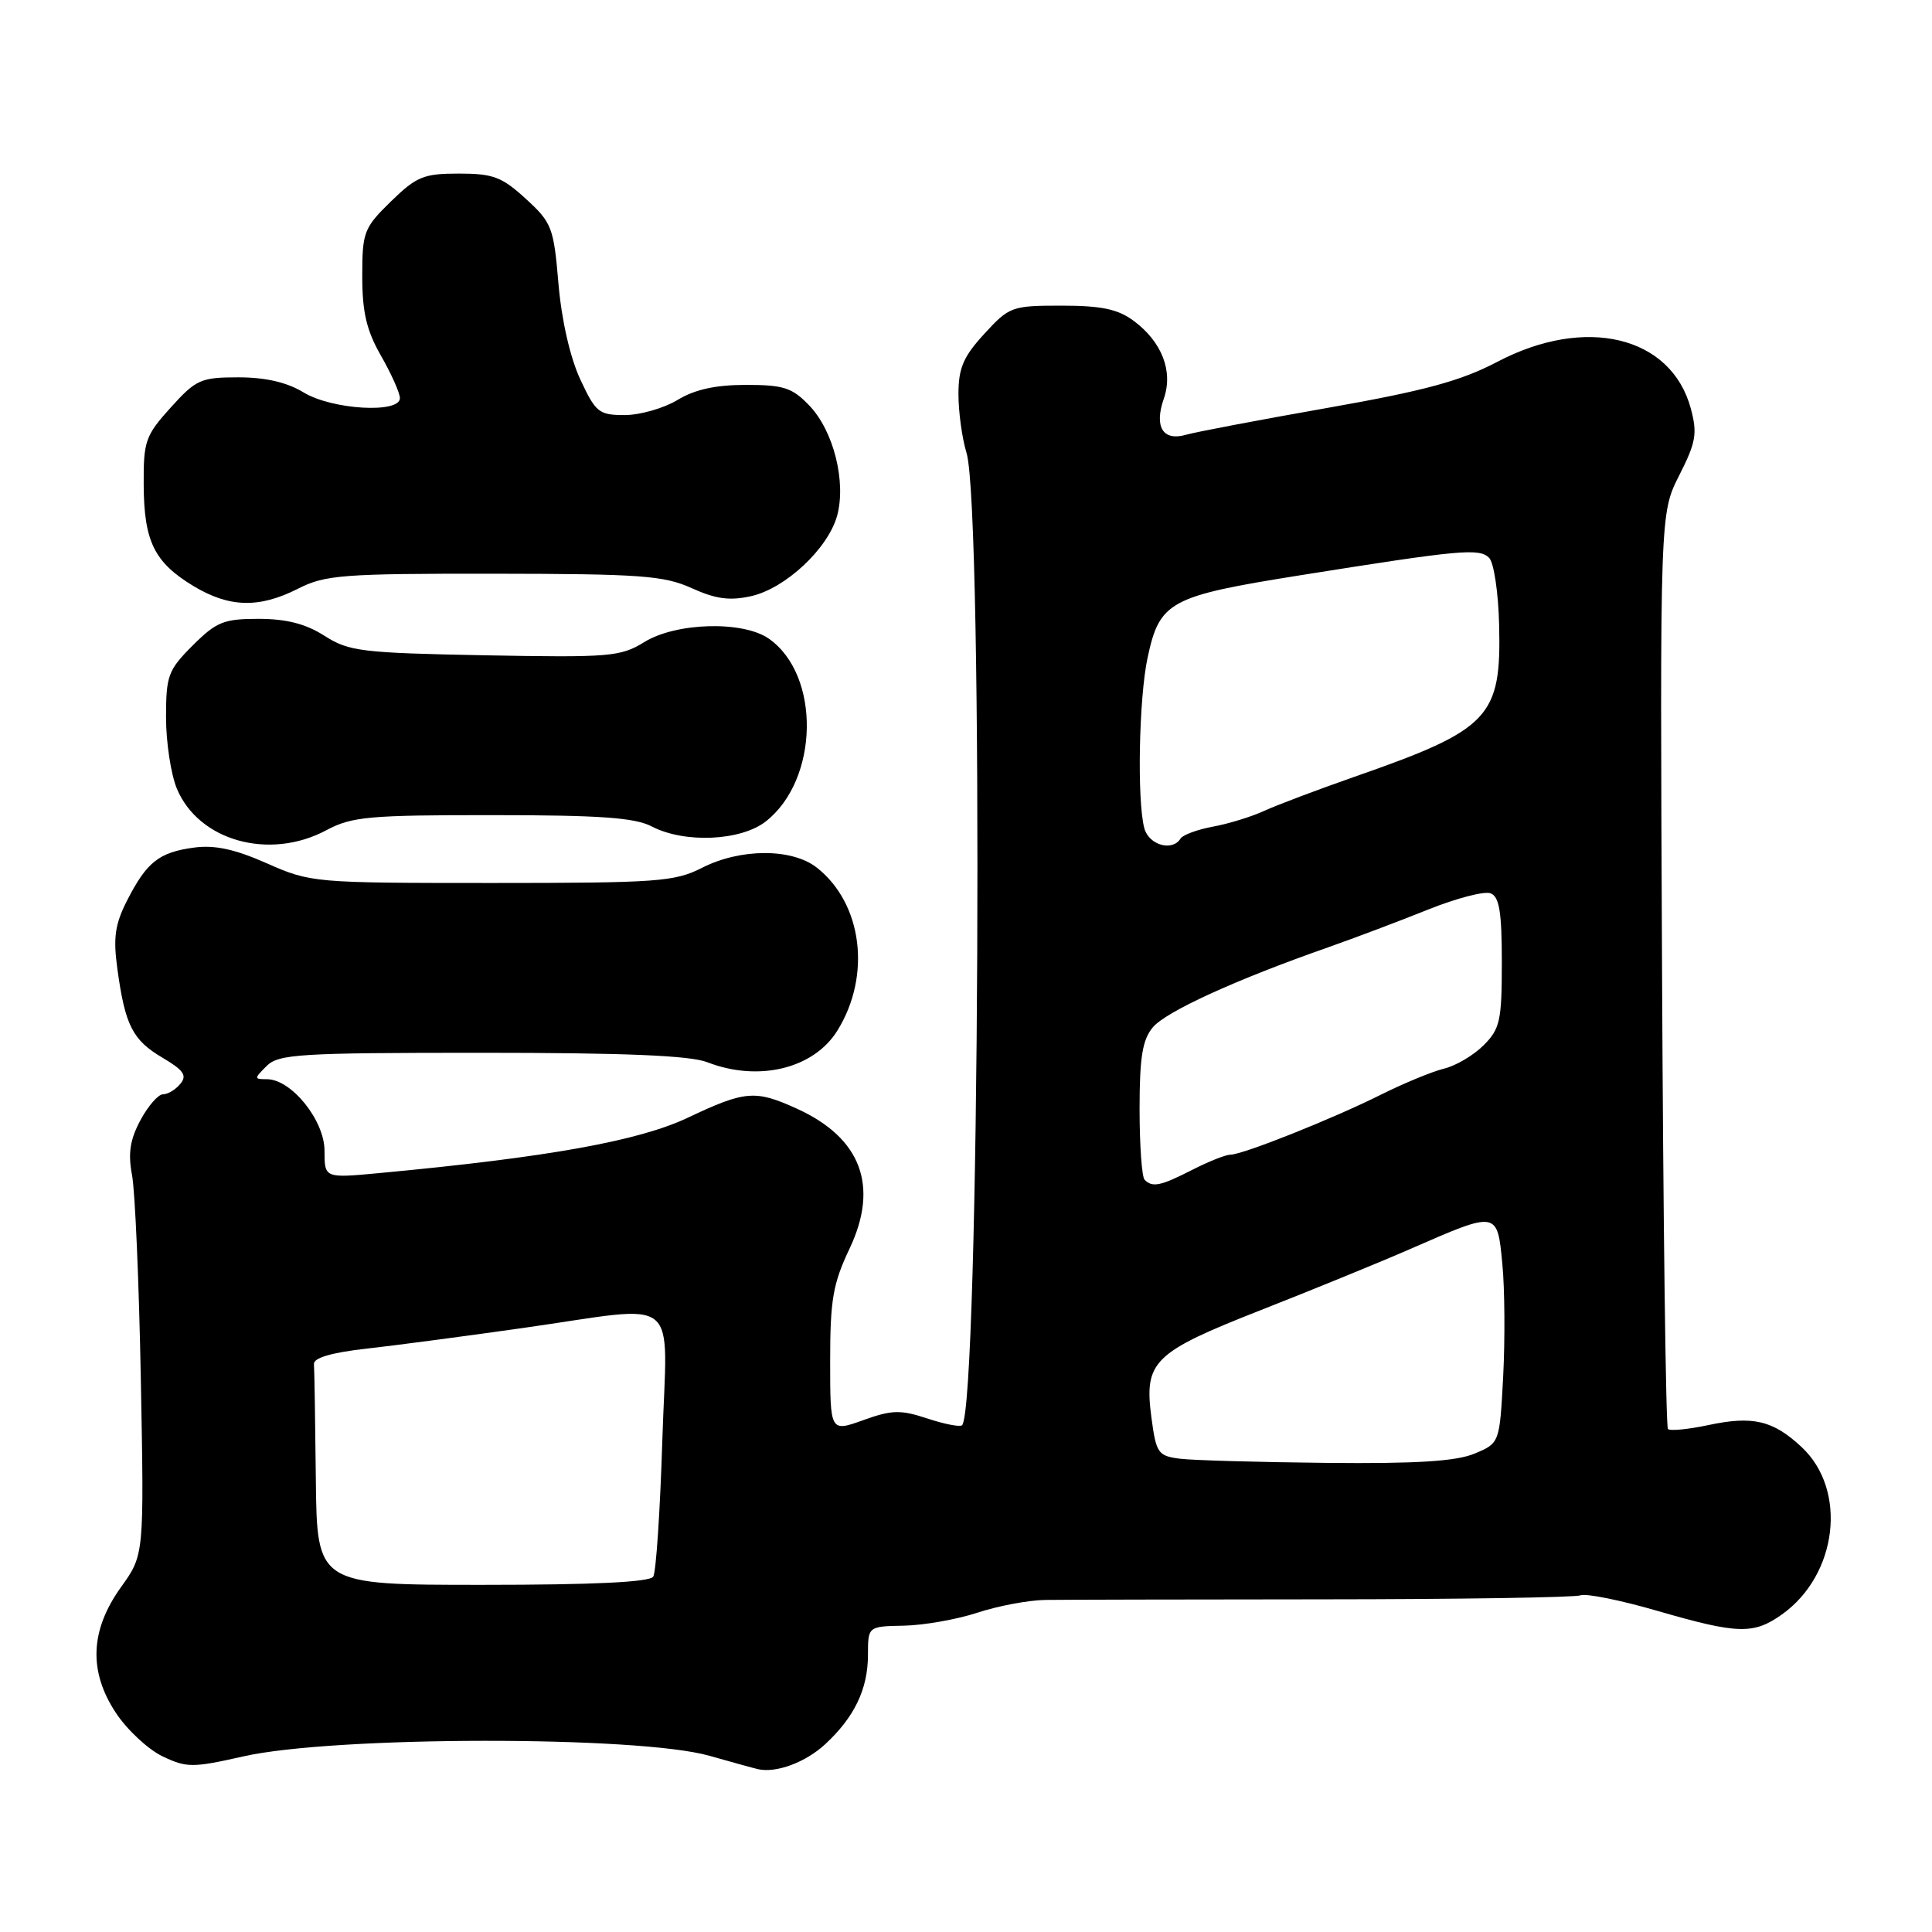 <?xml version="1.0" encoding="UTF-8" standalone="no"?>
<!DOCTYPE svg PUBLIC "-//W3C//DTD SVG 1.1//EN" "http://www.w3.org/Graphics/SVG/1.1/DTD/svg11.dtd" >
<svg xmlns="http://www.w3.org/2000/svg" xmlns:xlink="http://www.w3.org/1999/xlink" version="1.1" viewBox="0 0 256 256">
 <g >
 <path fill="currentColor"
d=" M 109.34 231.12 C 113.21 227.54 115.00 223.82 115.01 219.30 C 115.01 215.50 115.01 215.50 119.77 215.41 C 122.38 215.36 126.77 214.59 129.51 213.69 C 132.25 212.79 136.30 212.03 138.50 212.00 C 140.70 211.97 157.26 211.93 175.30 211.92 C 193.34 211.91 208.70 211.67 209.43 211.39 C 210.16 211.11 214.73 212.03 219.58 213.44 C 230.28 216.54 232.35 216.60 236.12 213.92 C 243.50 208.66 244.82 197.44 238.73 191.75 C 234.93 188.20 232.26 187.57 226.32 188.84 C 223.68 189.40 221.29 189.63 221.01 189.35 C 220.73 189.06 220.38 161.65 220.23 128.43 C 219.95 68.02 219.95 68.02 222.51 62.98 C 224.73 58.60 224.93 57.45 224.04 54.13 C 221.45 44.53 210.09 41.79 198.39 47.95 C 193.56 50.48 188.82 51.77 175.89 54.05 C 166.87 55.64 158.44 57.24 157.15 57.61 C 154.09 58.49 152.91 56.57 154.21 52.83 C 155.48 49.19 153.96 45.28 150.20 42.50 C 148.12 40.96 145.93 40.50 140.67 40.50 C 134.07 40.50 133.74 40.62 130.42 44.24 C 127.64 47.27 127.00 48.77 127.00 52.24 C 127.00 54.59 127.48 58.09 128.07 60.01 C 130.33 67.41 129.79 186.55 127.48 188.85 C 127.22 189.11 125.15 188.71 122.89 187.96 C 119.31 186.78 118.18 186.81 114.38 188.18 C 110.00 189.75 110.00 189.75 110.00 180.31 C 110.00 172.25 110.37 170.08 112.58 165.43 C 116.50 157.14 114.09 150.76 105.58 146.90 C 100.07 144.39 98.74 144.50 91.10 148.12 C 84.56 151.20 72.60 153.35 50.25 155.44 C 43.00 156.12 43.00 156.12 43.00 152.48 C 43.00 148.45 38.61 143.00 35.36 143.00 C 33.65 143.00 33.65 142.92 35.33 141.25 C 36.91 139.67 39.69 139.50 63.79 139.50 C 82.78 139.50 91.43 139.86 93.72 140.75 C 100.52 143.39 107.84 141.61 110.97 136.54 C 115.48 129.25 114.27 119.72 108.24 114.97 C 104.94 112.38 98.11 112.39 93.00 115.00 C 89.40 116.83 87.11 117.00 65.16 117.00 C 41.59 117.00 41.17 116.96 35.37 114.40 C 31.13 112.52 28.45 111.94 25.71 112.31 C 21.07 112.93 19.44 114.23 16.85 119.30 C 15.24 122.46 14.98 124.23 15.55 128.36 C 16.57 135.85 17.56 137.81 21.51 140.14 C 24.34 141.81 24.82 142.51 23.90 143.61 C 23.27 144.38 22.24 145.00 21.60 145.00 C 20.97 145.00 19.62 146.54 18.61 148.43 C 17.23 151.00 16.95 152.81 17.49 155.68 C 17.90 157.78 18.42 169.97 18.66 182.76 C 19.10 206.03 19.10 206.03 16.05 210.28 C 11.93 216.02 11.71 221.45 15.37 226.99 C 16.86 229.23 19.63 231.81 21.53 232.72 C 24.74 234.25 25.51 234.25 32.25 232.73 C 44.22 230.02 84.58 229.97 94.00 232.65 C 97.03 233.51 99.93 234.31 100.46 234.43 C 102.88 234.96 106.74 233.52 109.34 231.12 Z  M 43.26 110.00 C 46.60 108.21 48.90 108.00 65.25 108.01 C 79.48 108.01 84.13 108.34 86.36 109.51 C 90.71 111.77 98.17 111.44 101.49 108.83 C 108.53 103.29 108.76 89.45 101.88 84.63 C 98.45 82.23 89.59 82.47 85.37 85.08 C 82.23 87.02 80.81 87.14 64.25 86.83 C 47.89 86.52 46.23 86.31 43.00 84.25 C 40.52 82.66 37.97 82.01 34.28 82.00 C 29.64 82.00 28.68 82.39 25.53 85.53 C 22.27 88.79 22.00 89.53 22.00 95.07 C 22.00 98.36 22.65 102.61 23.44 104.51 C 26.34 111.44 35.72 114.04 43.26 110.00 Z  M 39.50 78.00 C 43.08 76.18 45.37 76.00 65.46 76.02 C 84.91 76.04 87.99 76.27 91.67 77.94 C 94.86 79.38 96.70 79.63 99.54 78.99 C 104.09 77.96 109.71 72.70 110.92 68.35 C 112.15 63.86 110.46 57.10 107.25 53.75 C 104.98 51.37 103.85 51.00 98.84 51.00 C 94.81 51.00 92.05 51.61 89.77 53.00 C 87.97 54.09 84.83 54.99 82.80 55.00 C 79.35 55.00 78.94 54.67 76.88 50.25 C 75.54 47.36 74.41 42.40 74.00 37.60 C 73.37 30.14 73.13 29.50 69.68 26.35 C 66.51 23.44 65.34 23.00 60.81 23.00 C 56.13 23.00 55.19 23.39 51.79 26.70 C 48.21 30.20 48.00 30.75 48.00 36.60 C 48.00 41.37 48.57 43.80 50.49 47.15 C 51.86 49.54 52.98 52.06 52.99 52.75 C 53.01 54.82 43.99 54.29 40.23 52.00 C 38.03 50.66 35.19 50.00 31.59 50.00 C 26.61 50.00 25.98 50.28 22.62 54.00 C 19.26 57.72 19.00 58.46 19.04 64.25 C 19.08 71.73 20.44 74.51 25.61 77.64 C 30.37 80.52 34.35 80.62 39.50 78.00 Z  M 41.85 196.00 C 41.77 188.30 41.66 181.44 41.60 180.75 C 41.53 179.93 43.89 179.23 48.50 178.71 C 52.35 178.28 61.72 177.04 69.33 175.96 C 90.65 172.94 88.38 171.10 87.76 190.91 C 87.47 200.21 86.93 208.31 86.56 208.91 C 86.10 209.64 78.69 210.00 63.94 210.00 C 42.00 210.00 42.00 210.00 41.85 196.00 Z  M 156.37 193.29 C 153.44 192.92 153.20 192.57 152.57 187.84 C 151.58 180.38 152.78 179.21 167.13 173.57 C 173.93 170.90 182.88 167.24 187.00 165.44 C 198.46 160.43 198.40 160.42 199.07 167.50 C 199.39 170.80 199.43 177.49 199.18 182.36 C 198.71 191.22 198.71 191.22 195.39 192.61 C 192.95 193.63 187.72 193.96 175.78 193.84 C 166.83 193.75 158.09 193.50 156.37 193.29 Z  M 151.67 156.33 C 151.30 155.97 151.00 151.74 151.00 146.94 C 151.00 140.10 151.38 137.77 152.75 136.13 C 154.50 134.04 163.70 129.83 176.00 125.52 C 179.57 124.26 185.54 122.01 189.26 120.51 C 192.98 119.02 196.69 118.05 197.51 118.37 C 198.67 118.81 199.00 120.85 199.00 127.51 C 199.00 135.25 198.76 136.33 196.59 138.50 C 195.26 139.83 192.90 141.23 191.34 141.60 C 189.78 141.98 186.03 143.53 183.00 145.04 C 176.63 148.23 164.67 153.00 163.04 153.00 C 162.42 153.00 160.16 153.90 158.00 155.00 C 153.79 157.15 152.71 157.38 151.67 156.33 Z  M 151.63 109.75 C 150.65 106.11 150.91 92.50 152.06 87.15 C 153.66 79.68 154.95 78.99 172.27 76.23 C 193.56 72.84 196.01 72.61 197.32 73.92 C 197.94 74.54 198.54 78.51 198.64 82.74 C 198.95 95.07 197.45 96.65 179.50 102.92 C 174.55 104.65 169.15 106.69 167.50 107.45 C 165.85 108.21 162.81 109.15 160.74 109.53 C 158.67 109.91 156.73 110.63 156.43 111.11 C 155.35 112.87 152.23 111.98 151.63 109.75 Z "/>
</g>
</svg>
